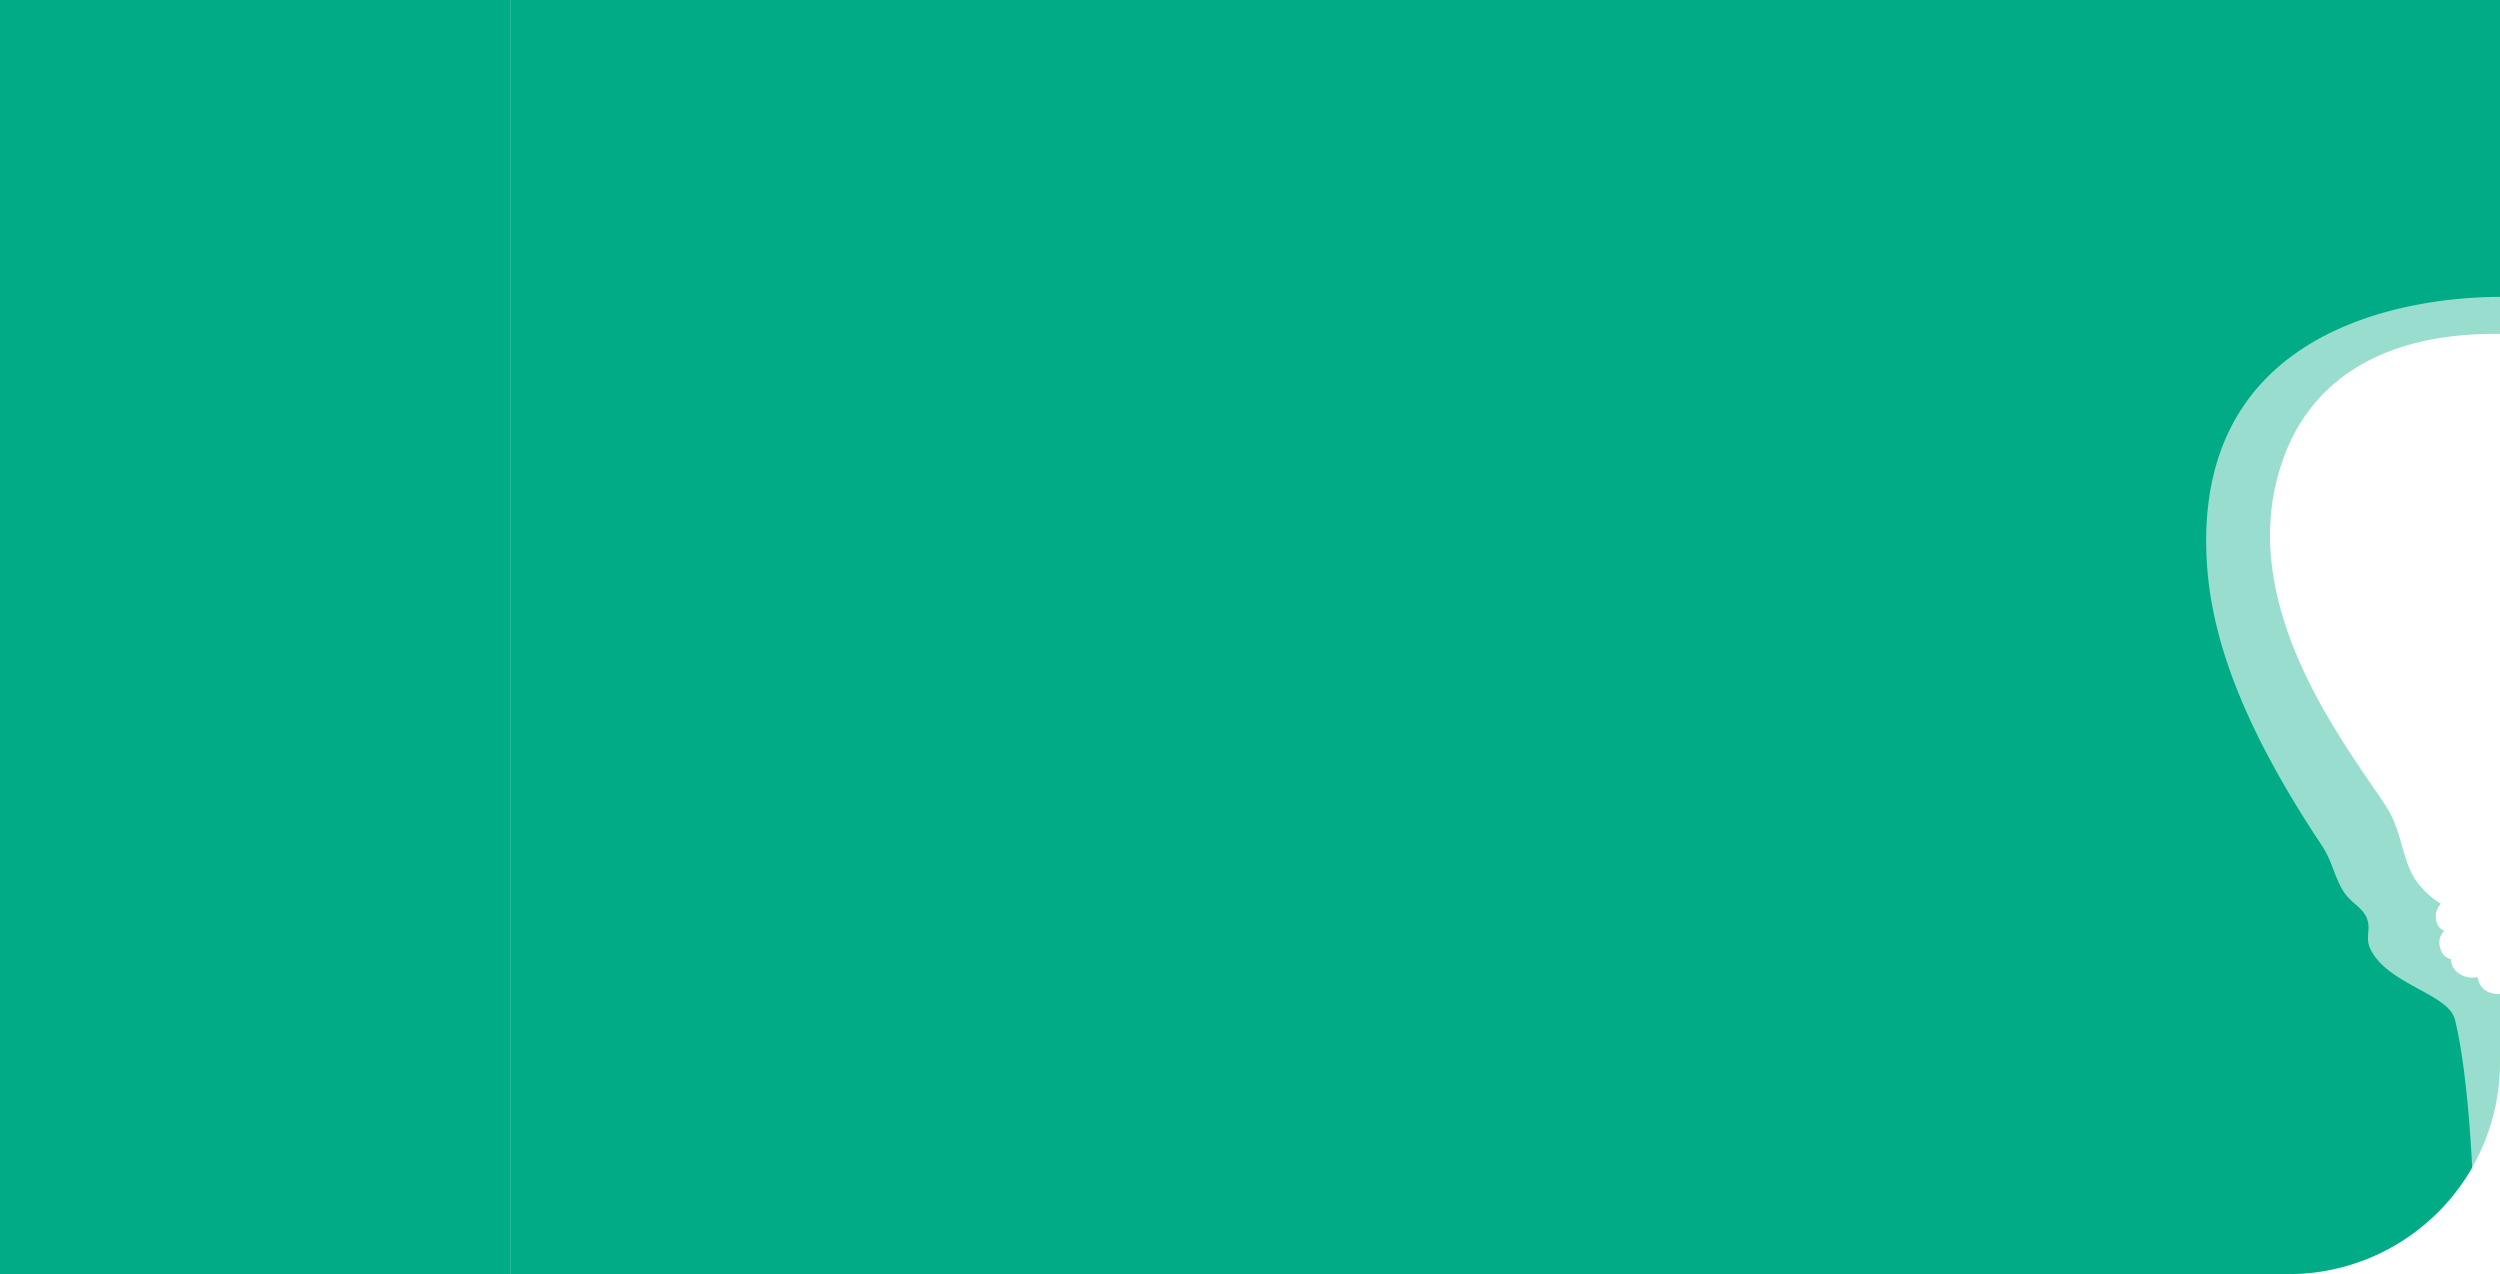 <svg xmlns="http://www.w3.org/2000/svg" viewBox="0 0 1091 556">
  <title>II</title>
  <g id="fondo_puro_6" data-name="fondo puro 6">
    <rect width="222.693" height="556" fill="#00ab86"/>
  </g>
  <g id="Capa_22" data-name="Capa 22">
    <path d="M1091,145.703v-160.35H222.693V556H998.678A92.322,92.322,0,0,0,1091,463.678V433.812c-2.522,0-5.675-.378-7.882-2.964a8.526,8.526,0,0,1-1.868-4.414,10.637,10.637,0,0,1-8.884-2.144,7.357,7.357,0,0,1-2.761-5.761s-3.797-.324-4.837-5.432a6.987,6.987,0,0,1,1.923-6.842s-3.752-1.151-3.752-6.441a8.112,8.112,0,0,1,2.239-5.414s-8.837-4.979-13.116-14.125-4.581-19.147-11.249-29.133c-18.948-28.376-64.42-86.893-45.755-146.924C1013.341,145.42,1074.763,145.703,1091,145.703Z" fill="#00ab86" opacity="0.4"/>
    <path d="M222.693-14.648V556H998.678a92.287,92.287,0,0,0,80.191-46.547c-.945-17.965-3.067-46.35-7.55-64.549-2.767-11.233-29.485-15.244-36.912-30.829-2.571-5.394.829-9.015-1.995-14.356-2.35-4.444-7.211-6.075-10.355-11.746-3.87-6.982-4.423-12.421-8.837-19.047-41.113-61.723-50.446-101.633-50.446-132.925C962.773,134.353,1067.7,129.56,1091,129.56V-14.648Z" fill="#00ab86"/>
  </g>
</svg>
